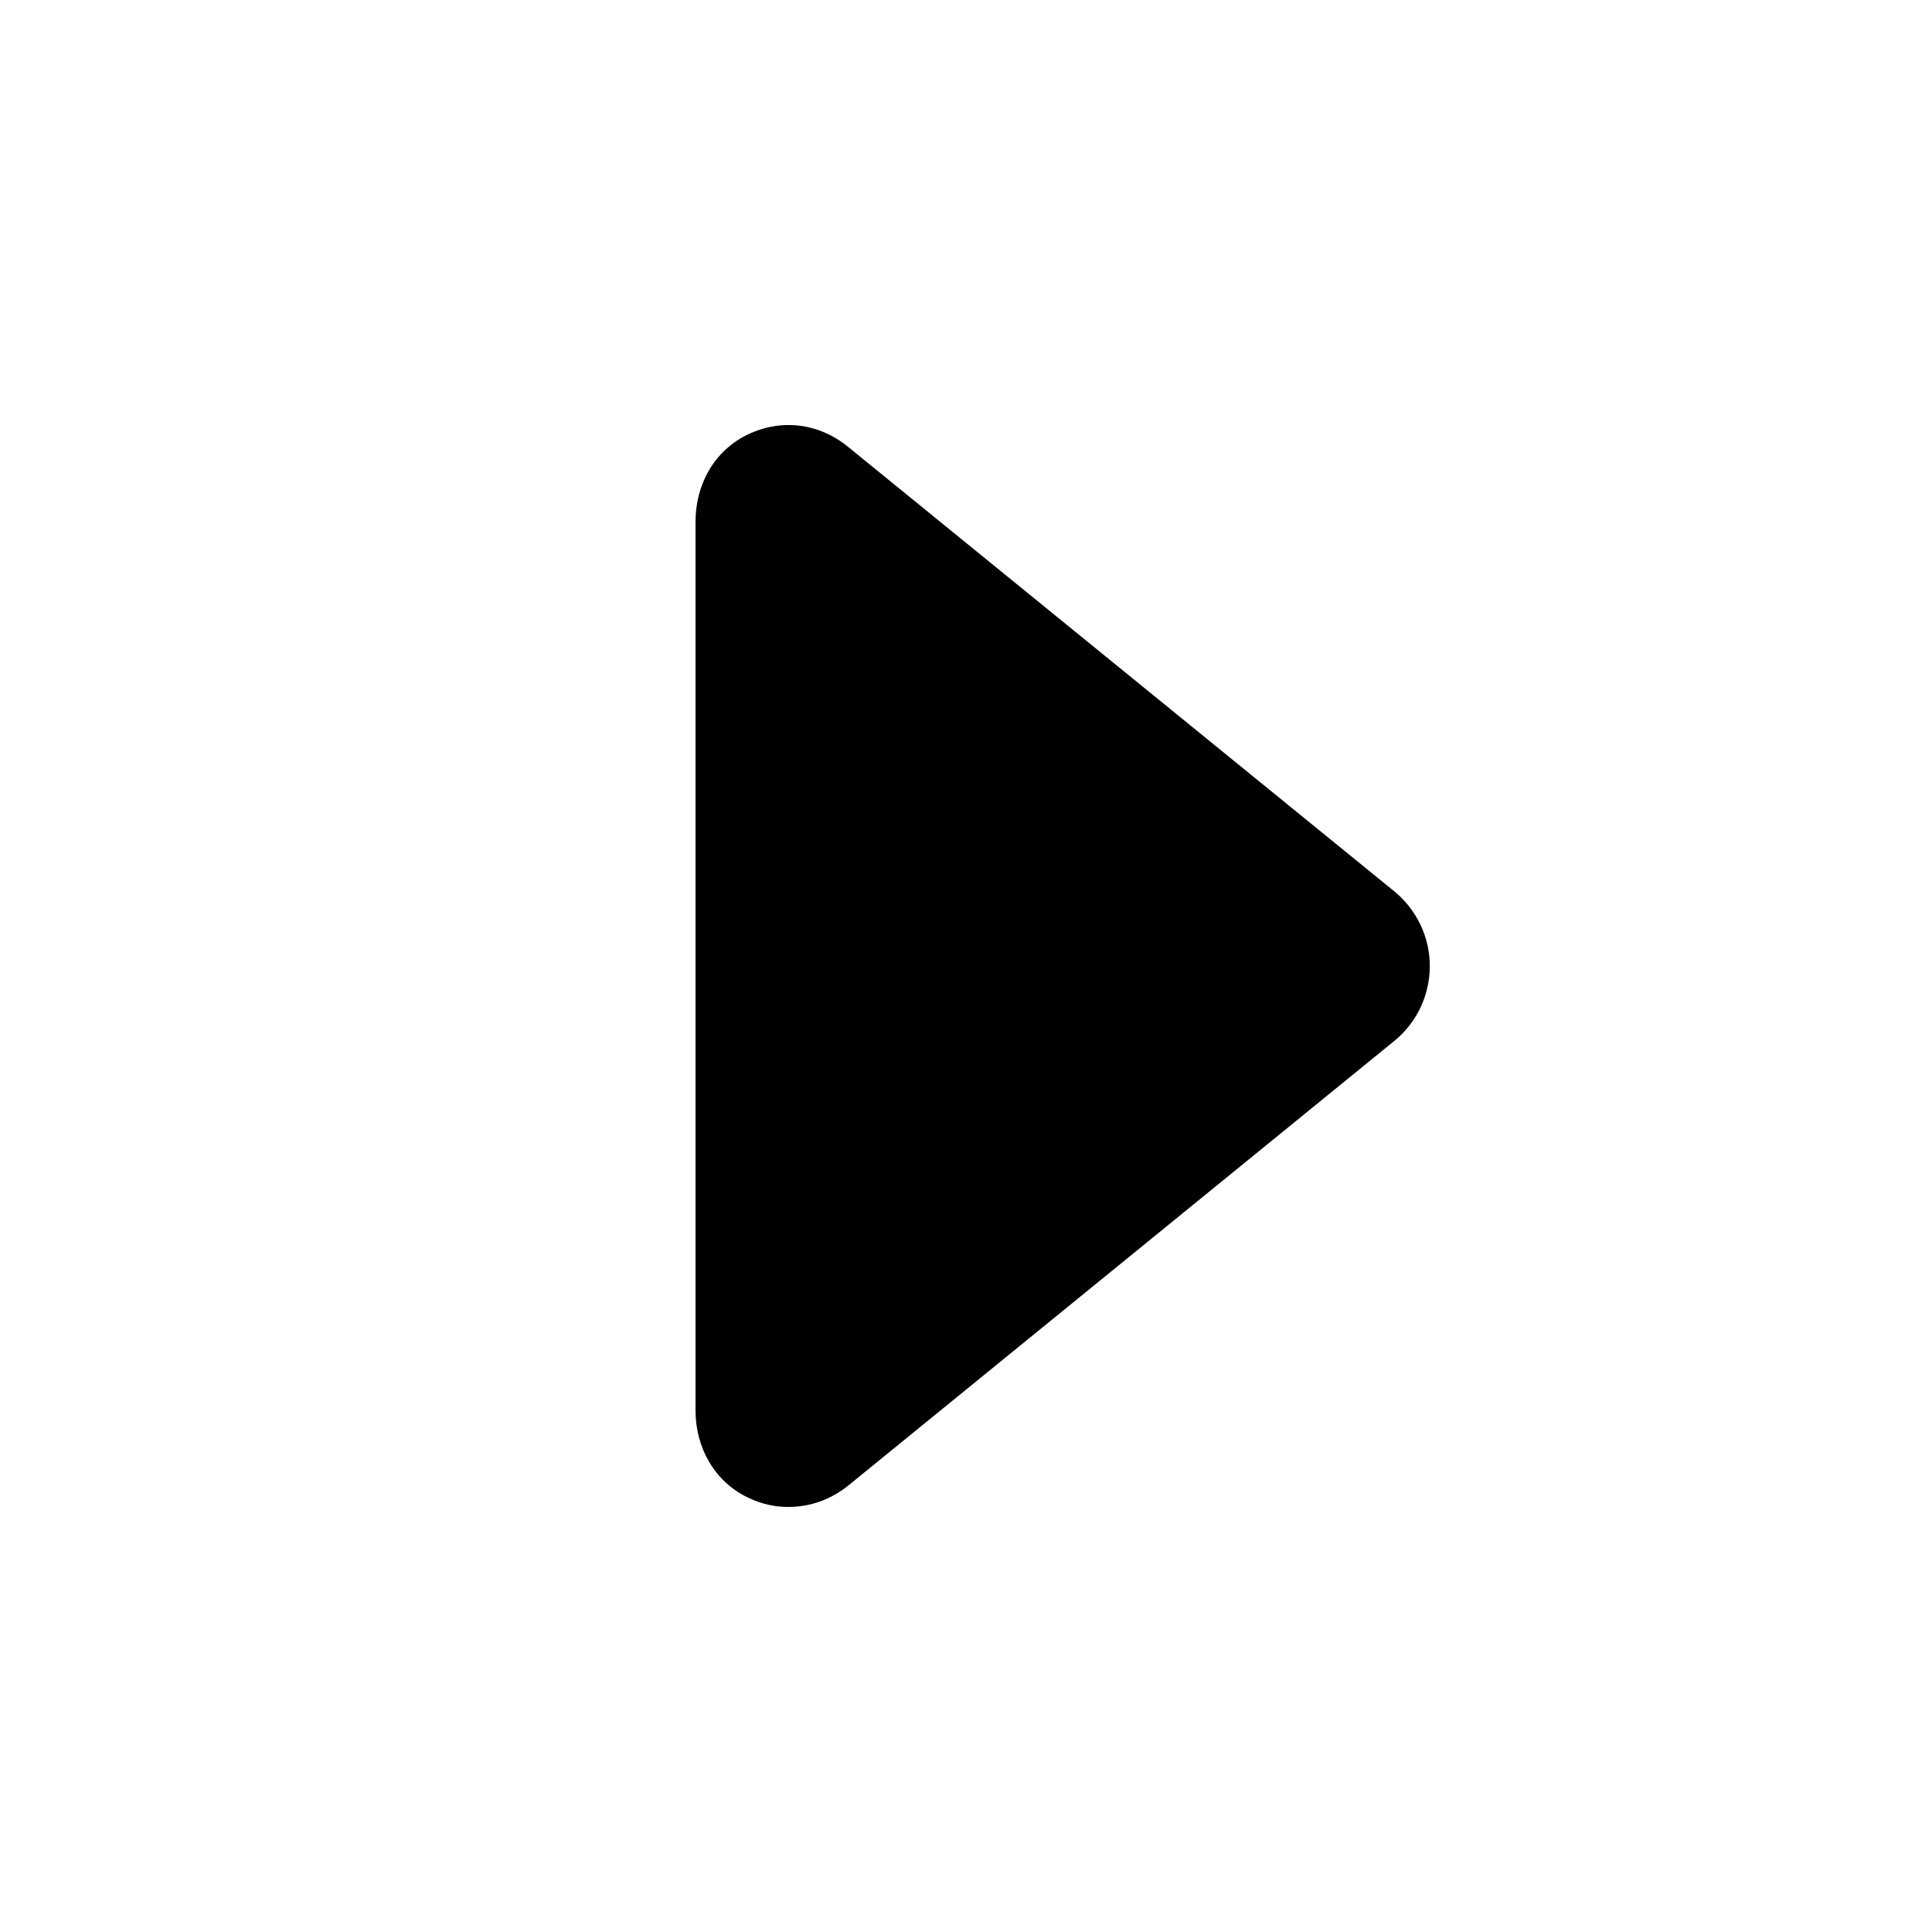 <?xml version="1.0" encoding="utf-8"?>
<!-- Generator: Adobe Illustrator 16.0.0, SVG Export Plug-In . SVG Version: 6.00 Build 0)  -->
<!DOCTYPE svg PUBLIC "-//W3C//DTD SVG 1.1//EN" "http://www.w3.org/Graphics/SVG/1.1/DTD/svg11.dtd">
<svg version="1.1" xmlns="http://www.w3.org/2000/svg" xmlns:xlink="http://www.w3.org/1999/xlink" x="0px" y="0px" width="100px"
	 height="100px" viewBox="0 0 100 100" enable-background="new 0 0 100 100" xml:space="preserve">
<g id="Layer_3" display="none">
</g>
<g id="Your_Icon">
</g>
<g id="Layer_4">
	<path d="M72.152,46.122l-28.264-23c-1.497-1.218-3.427-1.466-5.169-0.638S36,25.07,36,27v46c0,1.93,0.977,3.687,2.719,4.516
		c0.684,0.325,1.35,0.484,2.08,0.484c1.129,0,2.214-0.382,3.124-1.122l28.247-23c1.167-0.949,1.836-2.374,1.836-3.878
		S73.319,47.071,72.152,46.122z"/>
</g>
</svg>
